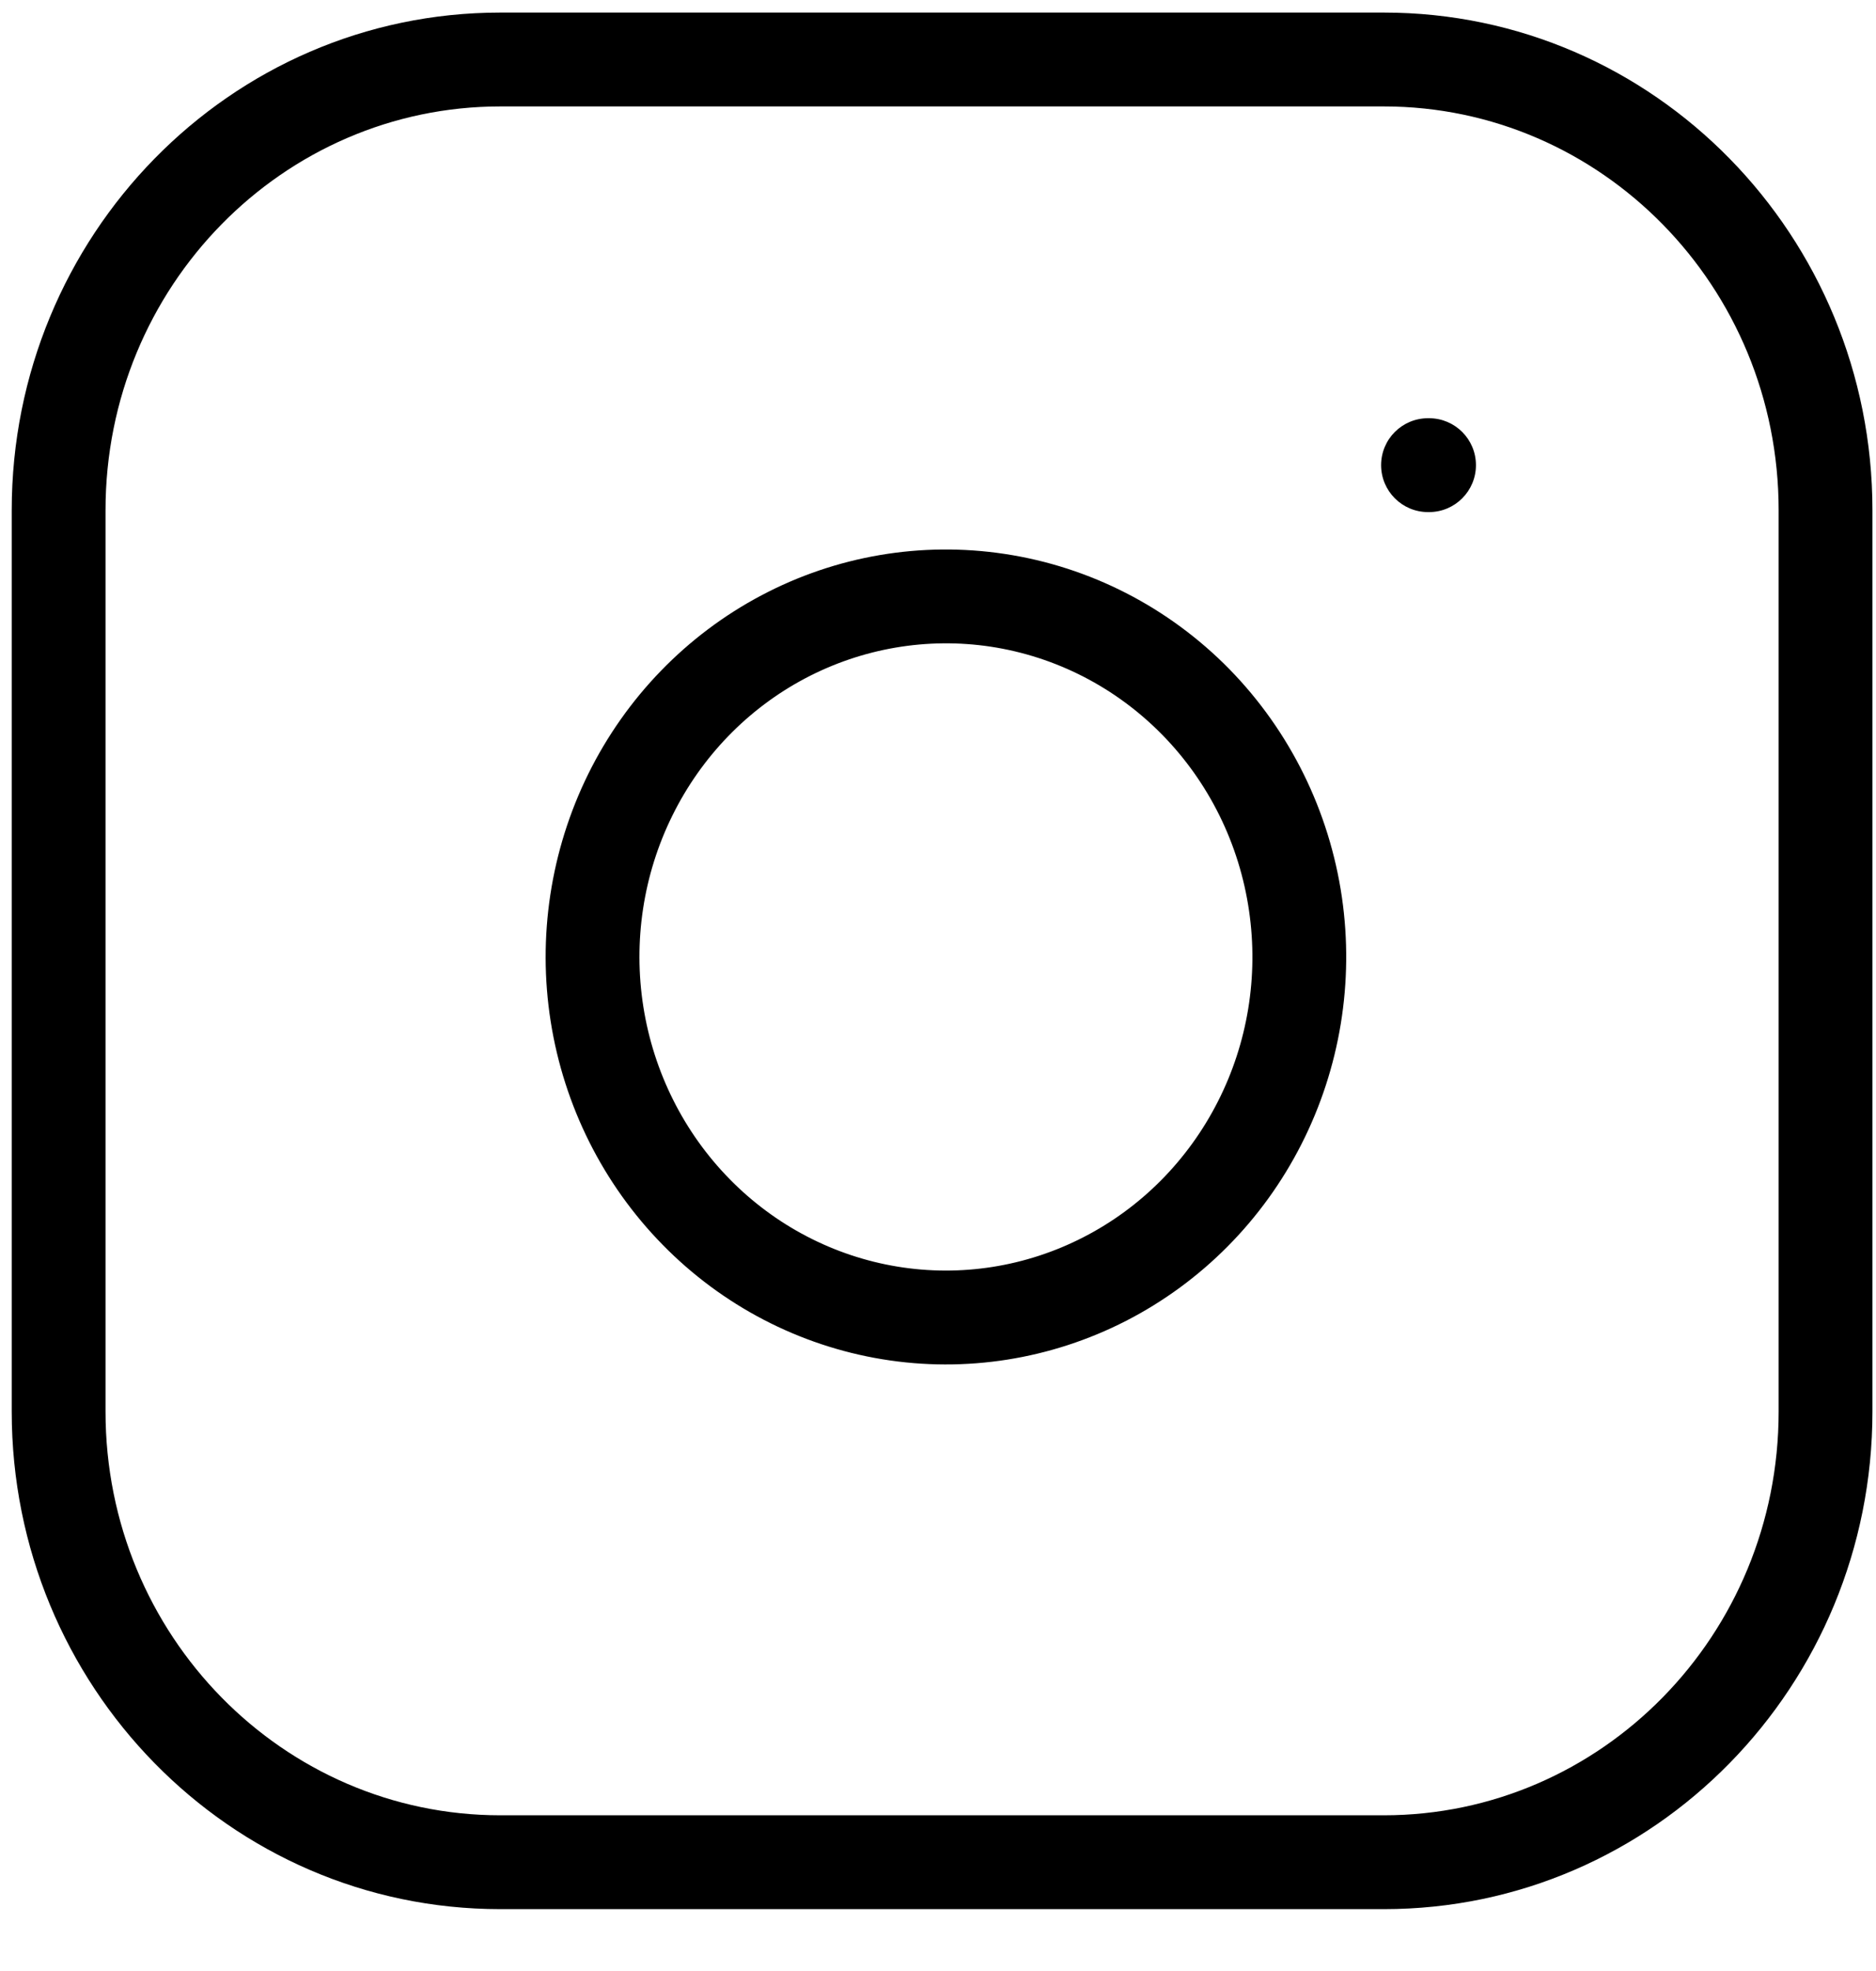 <svg width="20" height="21" viewBox="0 0 20 21" fill="none" xmlns="http://www.w3.org/2000/svg">
<path fill-rule="evenodd" clip-rule="evenodd" d="M5.334 1.134C3.019 1.134 1.125 3.051 1.125 5.436V15.04C1.125 17.425 3.019 19.341 5.334 19.341H14.753C17.069 19.341 18.962 17.425 18.962 15.04V5.436C18.962 3.051 17.069 1.134 14.753 1.134H5.334ZM0.125 5.436C0.125 2.517 2.448 0.134 5.334 0.134H14.753C17.639 0.134 19.962 2.517 19.962 5.436V15.04C19.962 17.959 17.639 20.341 14.753 20.341H5.334C2.448 20.341 0.125 17.959 0.125 15.04V5.436ZM10.562 6.89C9.885 6.788 9.192 6.906 8.583 7.228C7.974 7.55 7.478 8.061 7.168 8.69C6.857 9.319 6.749 10.032 6.859 10.728C6.969 11.424 7.291 12.066 7.778 12.562C8.264 13.058 8.891 13.384 9.567 13.495C10.243 13.606 10.937 13.497 11.55 13.182C12.163 12.868 12.665 12.363 12.983 11.738C13.301 11.114 13.418 10.402 13.316 9.704C13.213 8.993 12.888 8.336 12.392 7.83C11.895 7.323 11.254 6.995 10.562 6.89ZM8.116 6.344C8.913 5.922 9.822 5.767 10.712 5.902C11.62 6.039 12.459 6.47 13.106 7.129C13.752 7.789 14.172 8.641 14.306 9.56C14.437 10.462 14.286 11.382 13.874 12.192C13.462 13.002 12.809 13.66 12.007 14.072C11.204 14.484 10.293 14.628 9.405 14.482C8.517 14.336 7.698 13.909 7.064 13.262C6.43 12.616 6.013 11.784 5.871 10.884C5.729 9.985 5.869 9.062 6.271 8.247C6.673 7.433 7.318 6.766 8.116 6.344ZM15.224 4.456C14.948 4.456 14.724 4.679 14.724 4.956C14.724 5.232 14.948 5.456 15.224 5.456H15.235C15.511 5.456 15.735 5.232 15.735 4.956C15.735 4.679 15.511 4.456 15.235 4.456H15.224Z" fill="black"/>
</svg>
